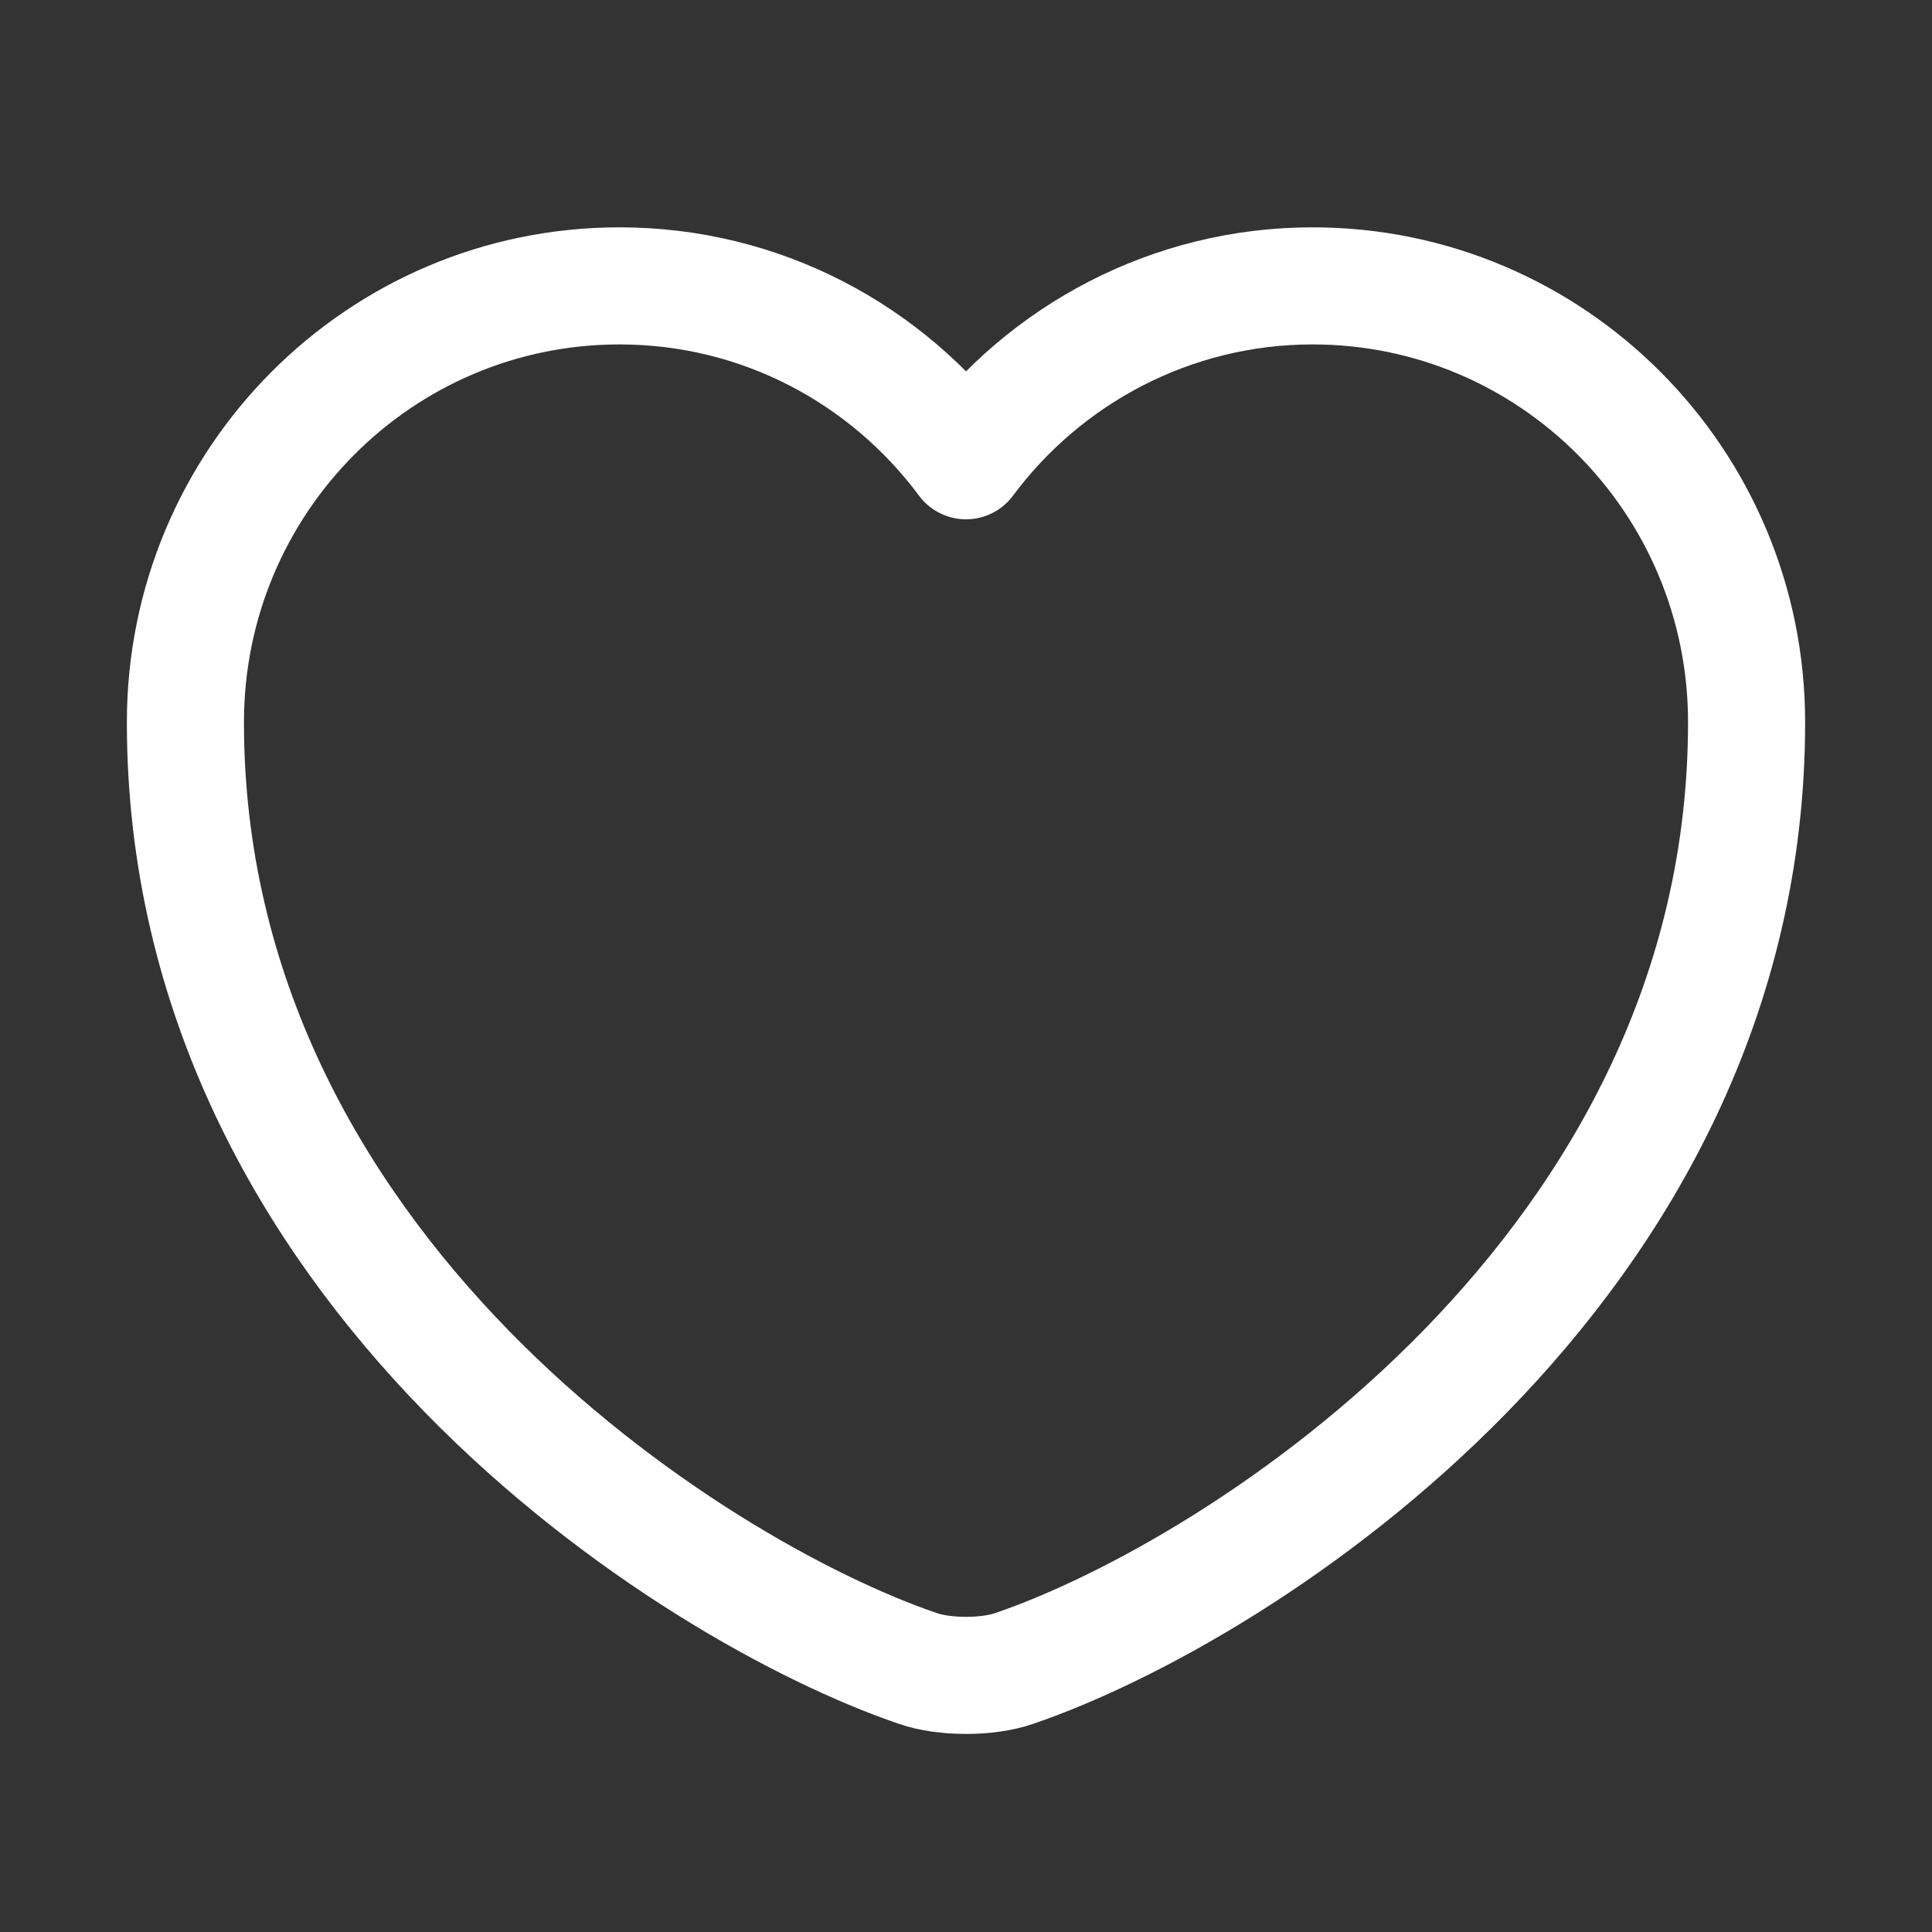 <svg width="33" height="33" viewBox="0 0 33 33" fill="none" xmlns="http://www.w3.org/2000/svg">
<rect x="0" y="0" width="33" height="33" fill="#333333" stroke="none"/>
<g id="vuesax/linear/heart">
<g id="heart">
<path id="Vector" d="M17.327 28.497C16.873 28.657 16.127 28.657 15.673 28.497C11.807 27.177 3.167 21.67 3.167 12.337C3.167 8.217 6.487 4.883 10.58 4.883C13.007 4.883 15.153 6.057 16.5 7.87C17.847 6.057 20.007 4.883 22.42 4.883C26.513 4.883 29.833 8.217 29.833 12.337C29.833 21.67 21.193 27.177 17.327 28.497Z" stroke="white" stroke-width="2" stroke-linecap="round" stroke-linejoin="round"/>
</g>
</g>
</svg>
